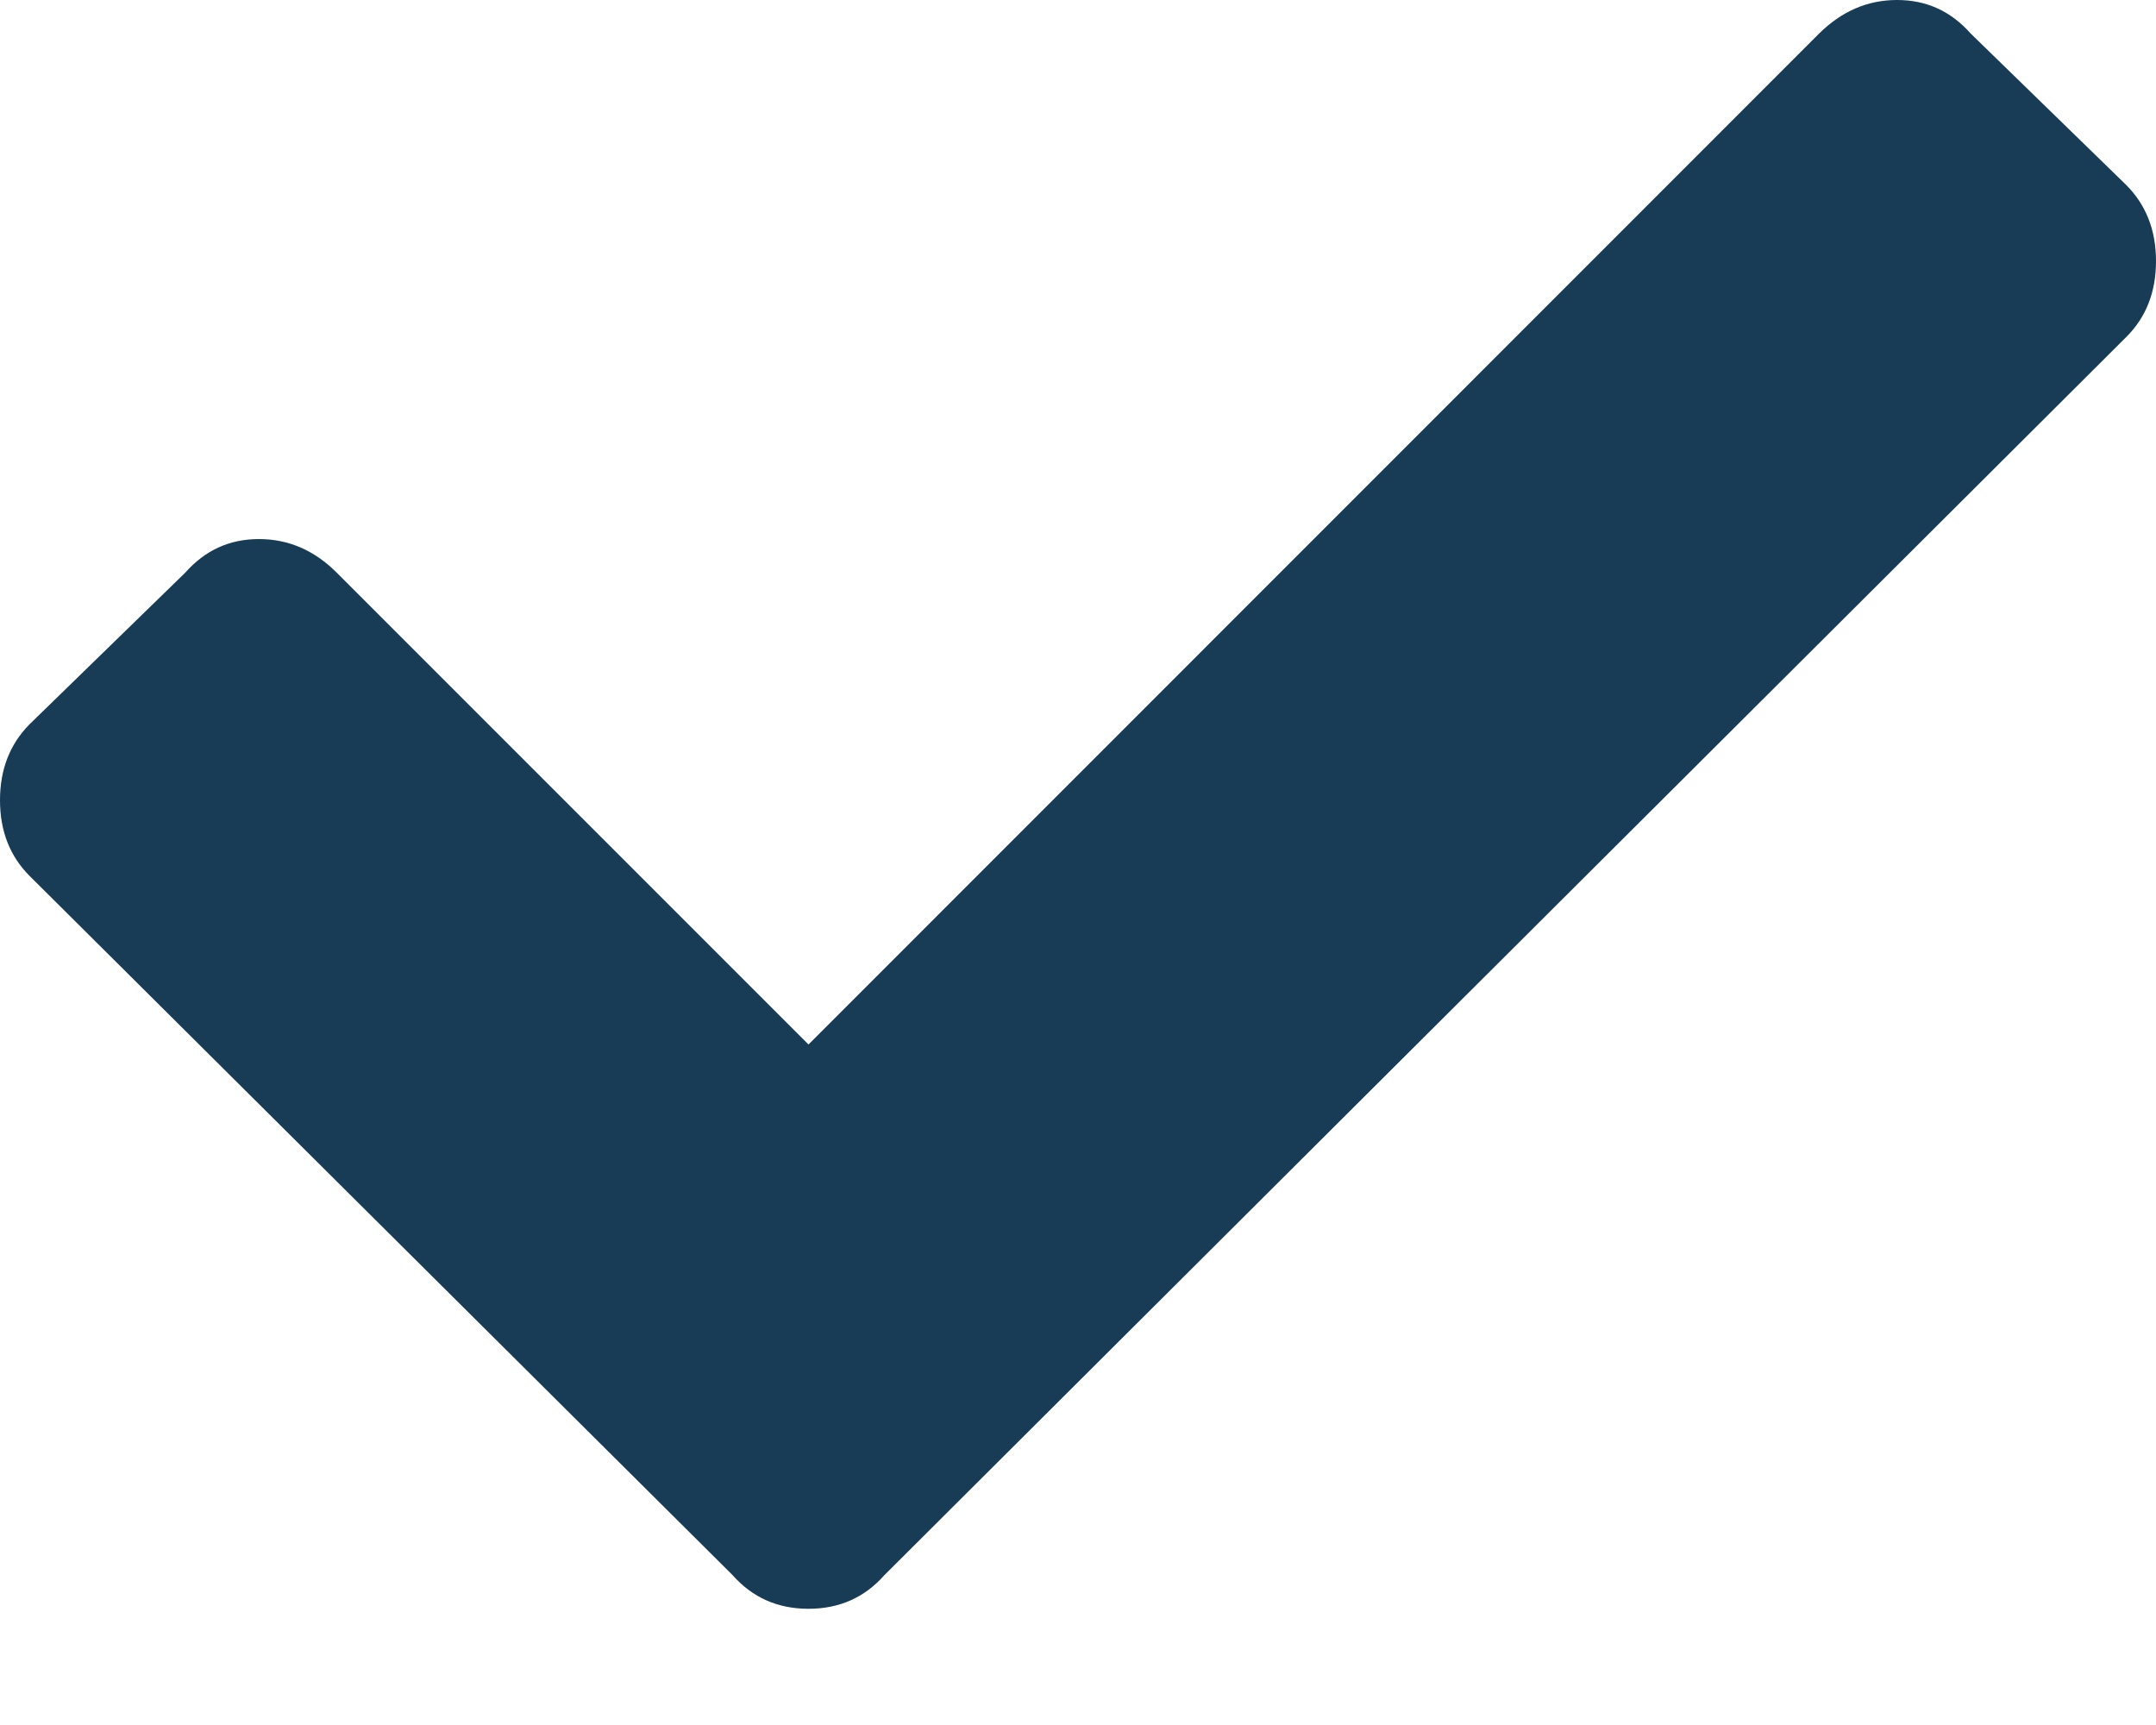 <svg width="10" height="8" viewBox="0 0 10 8" fill="none" xmlns="http://www.w3.org/2000/svg">
<path d="M3.398 7.305L0.137 4.062C0.046 3.971 0 3.854 0 3.711C0 3.568 0.046 3.451 0.137 3.359L0.859 2.656C0.951 2.552 1.064 2.5 1.201 2.5C1.338 2.5 1.458 2.552 1.562 2.656L3.75 4.844L8.437 0.156C8.542 0.052 8.662 0 8.799 0C8.936 0 9.049 0.052 9.141 0.156L9.863 0.859C9.954 0.951 10 1.068 10 1.211C10 1.354 9.954 1.471 9.863 1.562L4.102 7.305C4.01 7.409 3.893 7.461 3.75 7.461C3.607 7.461 3.49 7.409 3.398 7.305Z" fill="#183B56"/>
</svg>

